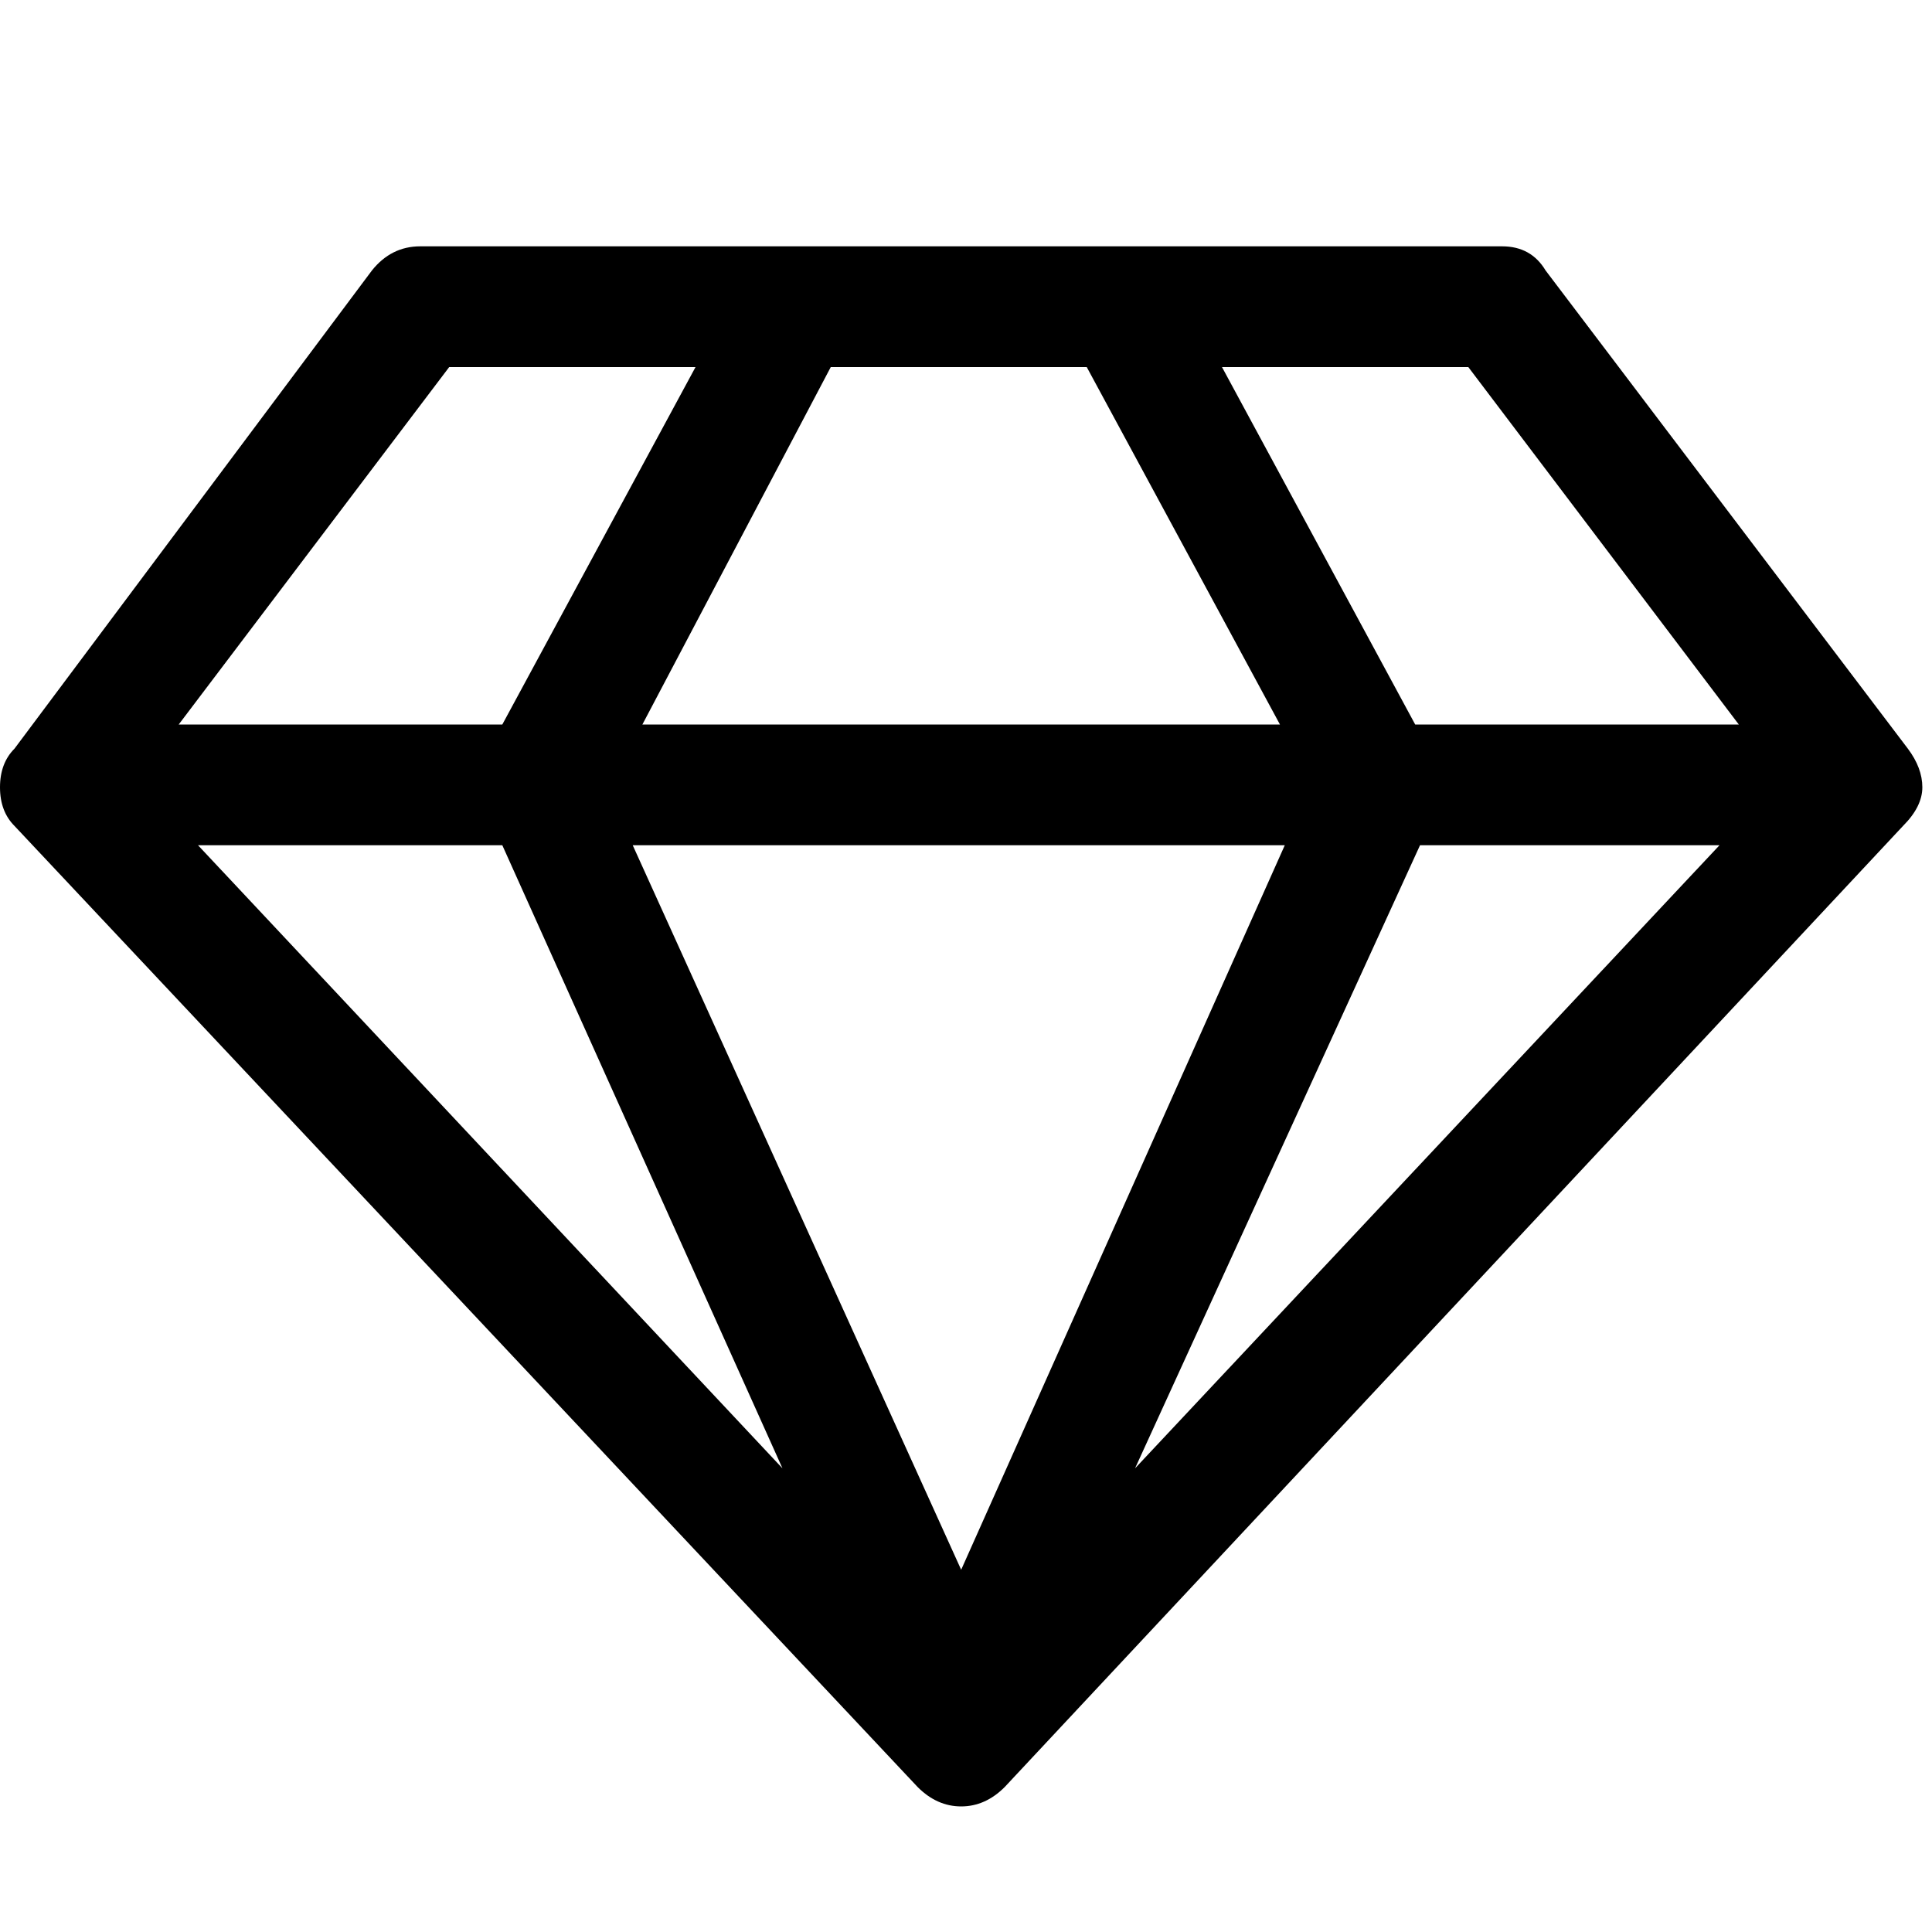<svg xmlns="http://www.w3.org/2000/svg" width="40" height="40" viewBox="0 0 40 40"><path d="M4.1 17.5l12.1 12.9-5.8-12.9H4.1zm15.8 15l6.7-15H13.1zM10.4 15l4-7.4H9.3L3.7 15h6.7zm13.1 15.4l12.1-12.9h-6.2zM13.3 15h13.2l-4-7.4h-5.3zm16 0H36l-5.6-7.4h-5.1zM32 5.6l7.5 9.9q.3.4.3.8t-.4.8L20.8 37q-.4.4-.9.4T19 37L.3 17.1q-.3-.3-.3-.8t.3-.8l7.4-9.9q.4-.5 1-.5h22.4q.6 0 .9.5z"/></svg>